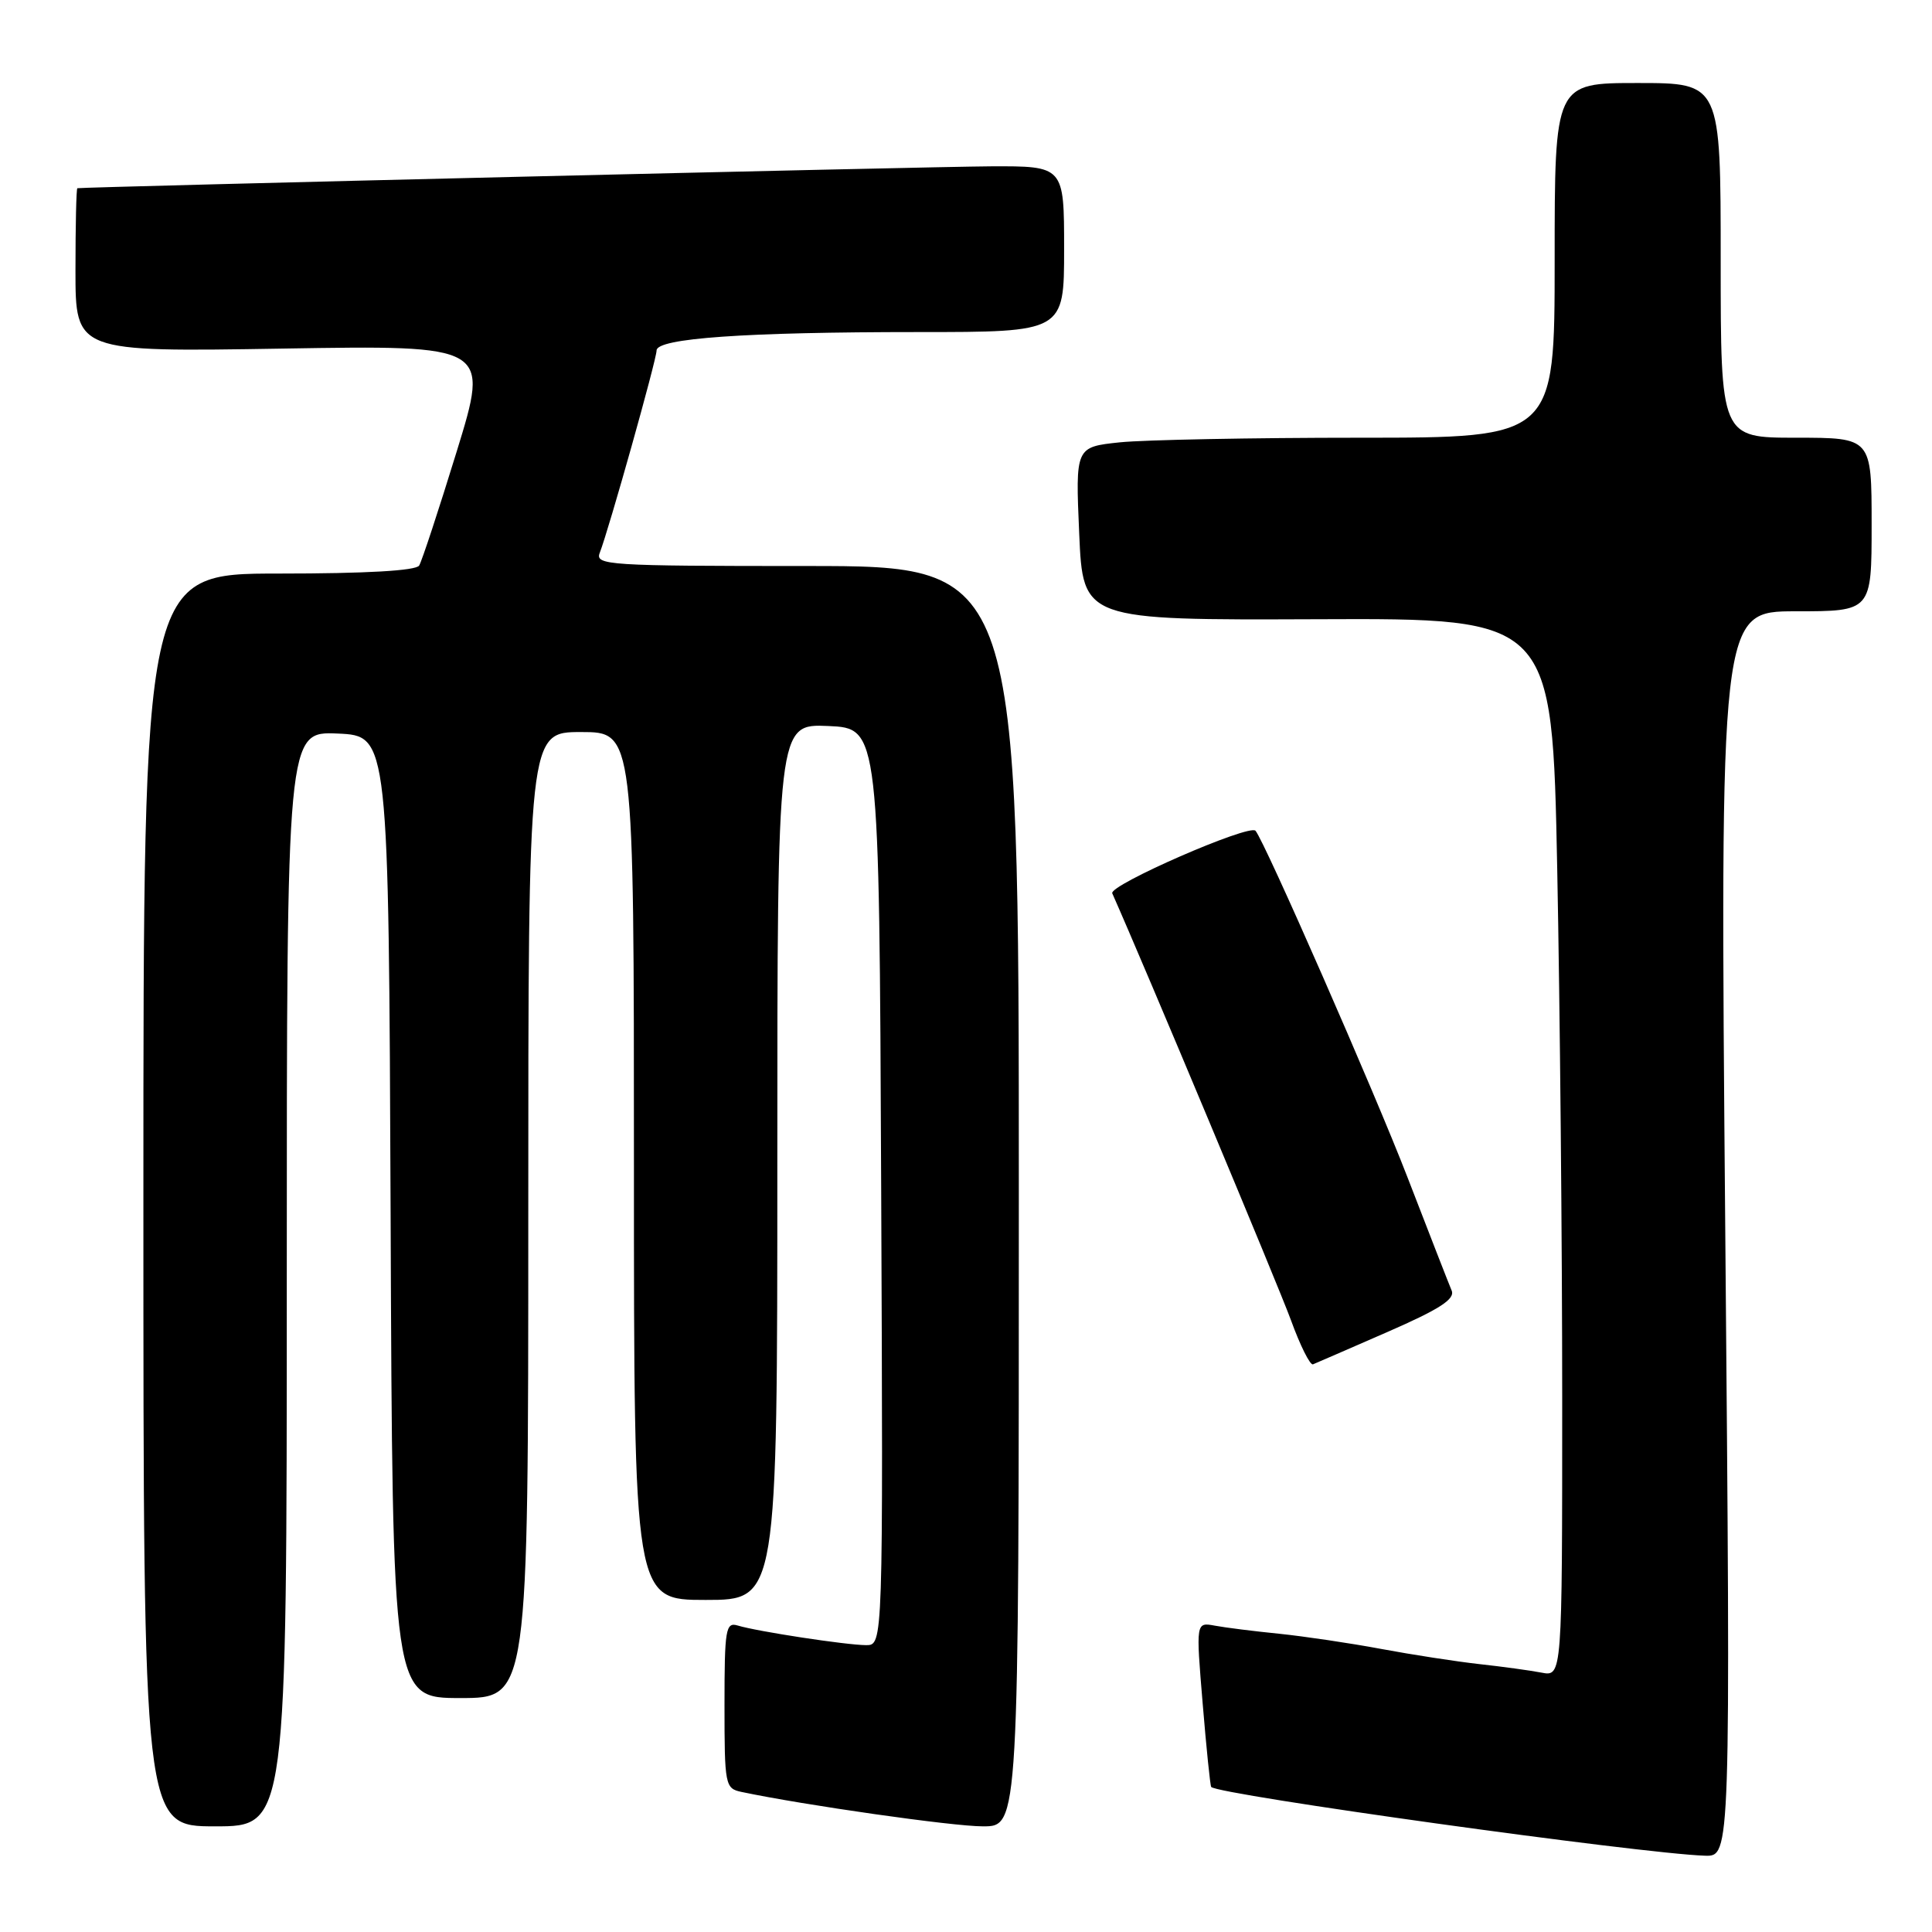 <?xml version="1.0" encoding="UTF-8" standalone="no"?>
<!DOCTYPE svg PUBLIC "-//W3C//DTD SVG 1.1//EN" "http://www.w3.org/Graphics/SVG/1.1/DTD/svg11.dtd" >
<svg xmlns="http://www.w3.org/2000/svg" xmlns:xlink="http://www.w3.org/1999/xlink" version="1.1" viewBox="0 0 256 256">
 <g >
 <path fill="currentColor"
d=" M 228.61 163.50 C 227.90 81.00 227.90 81.00 237.95 81.00 C 248.00 81.00 248.00 81.00 248.00 69.50 C 248.00 58.00 248.00 58.00 238.00 58.00 C 228.00 58.00 228.00 58.00 228.00 34.50 C 228.00 11.00 228.00 11.00 217.00 11.00 C 206.00 11.00 206.00 11.00 206.00 34.50 C 206.00 58.00 206.00 58.00 180.15 58.00 C 165.93 58.00 151.64 58.28 148.40 58.61 C 142.50 59.23 142.50 59.23 143.00 70.70 C 143.50 82.17 143.50 82.17 174.59 82.05 C 205.68 81.92 205.68 81.92 206.34 115.13 C 206.70 133.39 207.00 164.94 207.00 185.24 C 207.00 222.16 207.00 222.16 204.25 221.63 C 202.74 221.34 199.03 220.83 196.00 220.50 C 192.97 220.16 187.12 219.26 183.00 218.49 C 178.88 217.72 172.80 216.82 169.50 216.48 C 166.20 216.15 162.37 215.67 160.98 215.41 C 158.46 214.94 158.46 214.94 159.36 225.72 C 159.85 231.65 160.36 236.62 160.49 236.78 C 161.36 237.81 217.36 245.61 225.91 245.89 C 229.32 246.00 229.32 246.00 228.61 163.50 Z  M 38.00 169.45 C 38.00 96.91 38.00 96.91 44.75 97.20 C 51.50 97.50 51.50 97.50 51.76 161.25 C 52.01 225.00 52.01 225.00 61.01 225.00 C 70.00 225.00 70.00 225.00 70.00 161.00 C 70.00 97.00 70.00 97.00 77.00 97.00 C 84.00 97.00 84.00 97.00 84.00 154.50 C 84.00 212.00 84.00 212.00 93.50 212.00 C 103.00 212.00 103.00 212.00 103.00 153.95 C 103.00 95.91 103.00 95.91 109.75 96.20 C 116.50 96.50 116.50 96.50 116.76 157.25 C 117.02 218.00 117.02 218.00 114.76 217.99 C 112.16 217.98 100.34 216.18 97.75 215.39 C 96.16 214.91 96.00 215.86 96.00 225.91 C 96.00 236.56 96.08 236.98 98.25 237.44 C 106.54 239.19 126.30 242.01 130.25 242.00 C 135.00 242.00 135.00 242.00 135.00 158.50 C 135.00 75.00 135.00 75.00 106.89 75.00 C 80.53 75.00 78.83 74.89 79.47 73.25 C 80.66 70.21 87.00 47.64 87.00 46.44 C 87.00 44.82 98.71 44.00 121.65 44.00 C 141.00 44.00 141.00 44.00 141.00 33.00 C 141.00 22.00 141.00 22.00 131.25 22.04 C 123.19 22.08 11.05 24.77 10.25 24.94 C 10.11 24.98 10.00 29.87 10.00 35.82 C 10.00 46.64 10.00 46.64 37.43 46.19 C 64.85 45.74 64.85 45.74 60.52 59.81 C 58.14 67.54 55.90 74.35 55.54 74.94 C 55.11 75.62 48.53 76.00 36.94 76.00 C 19.00 76.00 19.00 76.00 19.00 159.00 C 19.00 242.00 19.00 242.00 28.50 242.00 C 38.00 242.00 38.00 242.00 38.00 169.45 Z  M 183.83 176.50 C 190.77 173.47 192.83 172.14 192.35 171.00 C 192.00 170.18 189.37 163.43 186.50 156.00 C 182.13 144.68 167.56 111.46 166.36 110.08 C 165.55 109.15 146.90 117.29 147.38 118.37 C 151.68 128.05 169.38 170.34 171.05 174.91 C 172.28 178.30 173.60 180.94 173.98 180.78 C 174.36 180.63 178.79 178.70 183.83 176.50 Z "/>
</g>
</svg>